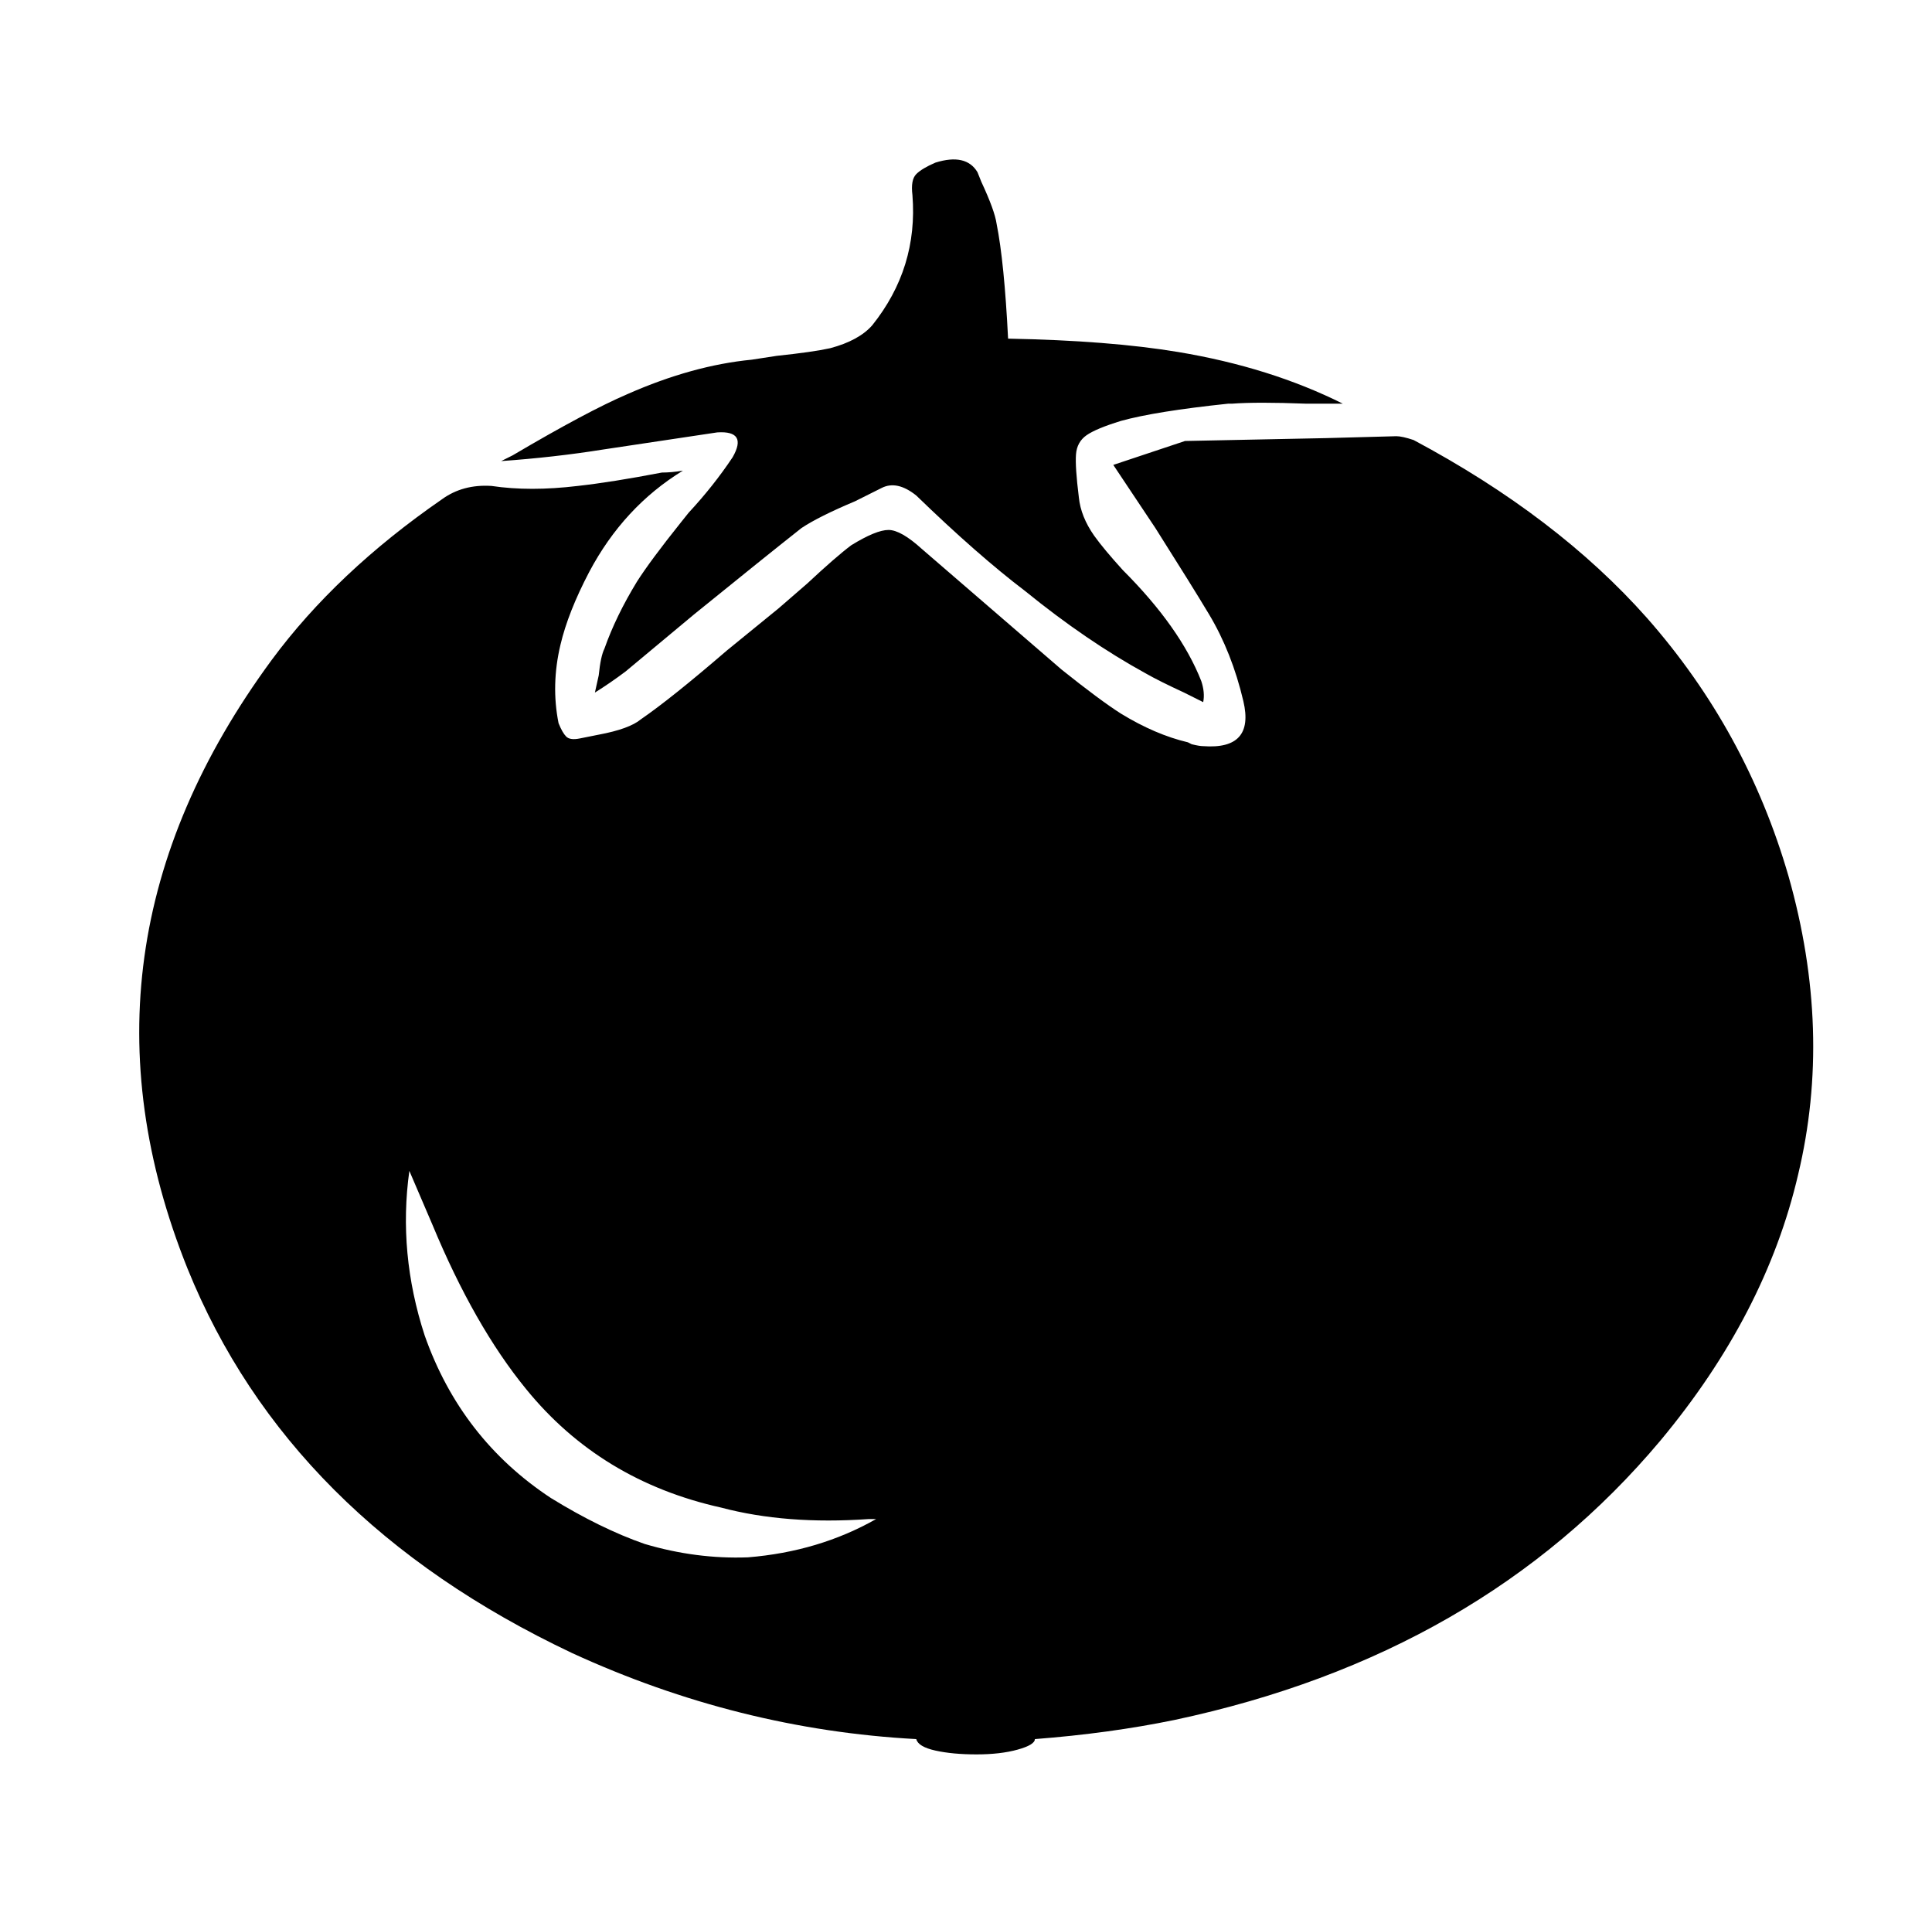<svg xmlns="http://www.w3.org/2000/svg" viewBox="-10 0 1010 1000"><path d="M925 458q-22-76-74-135-47-53-122-93-6-2-9-2l-37 1-73.5 1.5L572 243l22 33q19 30 28 45 12 20 18 45.5T619 390q-2 0-6-1l-2-1q-17-4-35-15-11-7-31-23l-73-63q-11-10-17.5-10t-19.5 8q-8 6-23 20l-15 13-27 22q-29 25-45 36-6 5-22 8l-10 2q-5 1-7-1t-4-7q-4-20 1-41 4-17 15-38 18-34 49-53-6 1-11 1-26 5-44 7-25 3-45 0-15-1-26 7-55 38-89 84Q21 496 88 663q53 131 201 201 87 40 180 45 1 4 10 6t21.5 2 21.5-2.5 9-5.5q39-3 73-10 160-34 254-146 55-66 72-139 18-75-5-156zM381 814q-27 1-54-7-23-8-49-24-47-31-66-85-14-43-8-86l12 28q22 53 49 86 39 48 102 62 34 9 77 6h4q-30 17-67 20zm-16-588q16-1 8 13-10 15-23 29l-4 5q-16 20-23 31-11 18-17 35-2 4-3 14l-2 9q8-5 16-11l36-30q37-30 56-45 9-6 28-14l14-7q8-4 18 4 32 31 57 50 32 26 63 43 7 4 20 10l10 5q1-5-1-11-11-28-41-58v0q-10-11-15-18-7-10-8-20-2-16-1.5-22.5t5.5-10 18-7.5q18-5 56-9h2q13-1 39 0h19q-38-19-86-27-36-6-89-7-2-40-6-60-1-7-8-22l-2-5q-6-10-22-5-7 3-10 6t-2 11q3 38-21 68-7 8-22 12-9 2-28 4l-13 2q-31 3-65 18-21 9-60 32l-6 3q28-2 53-6z"/></svg>